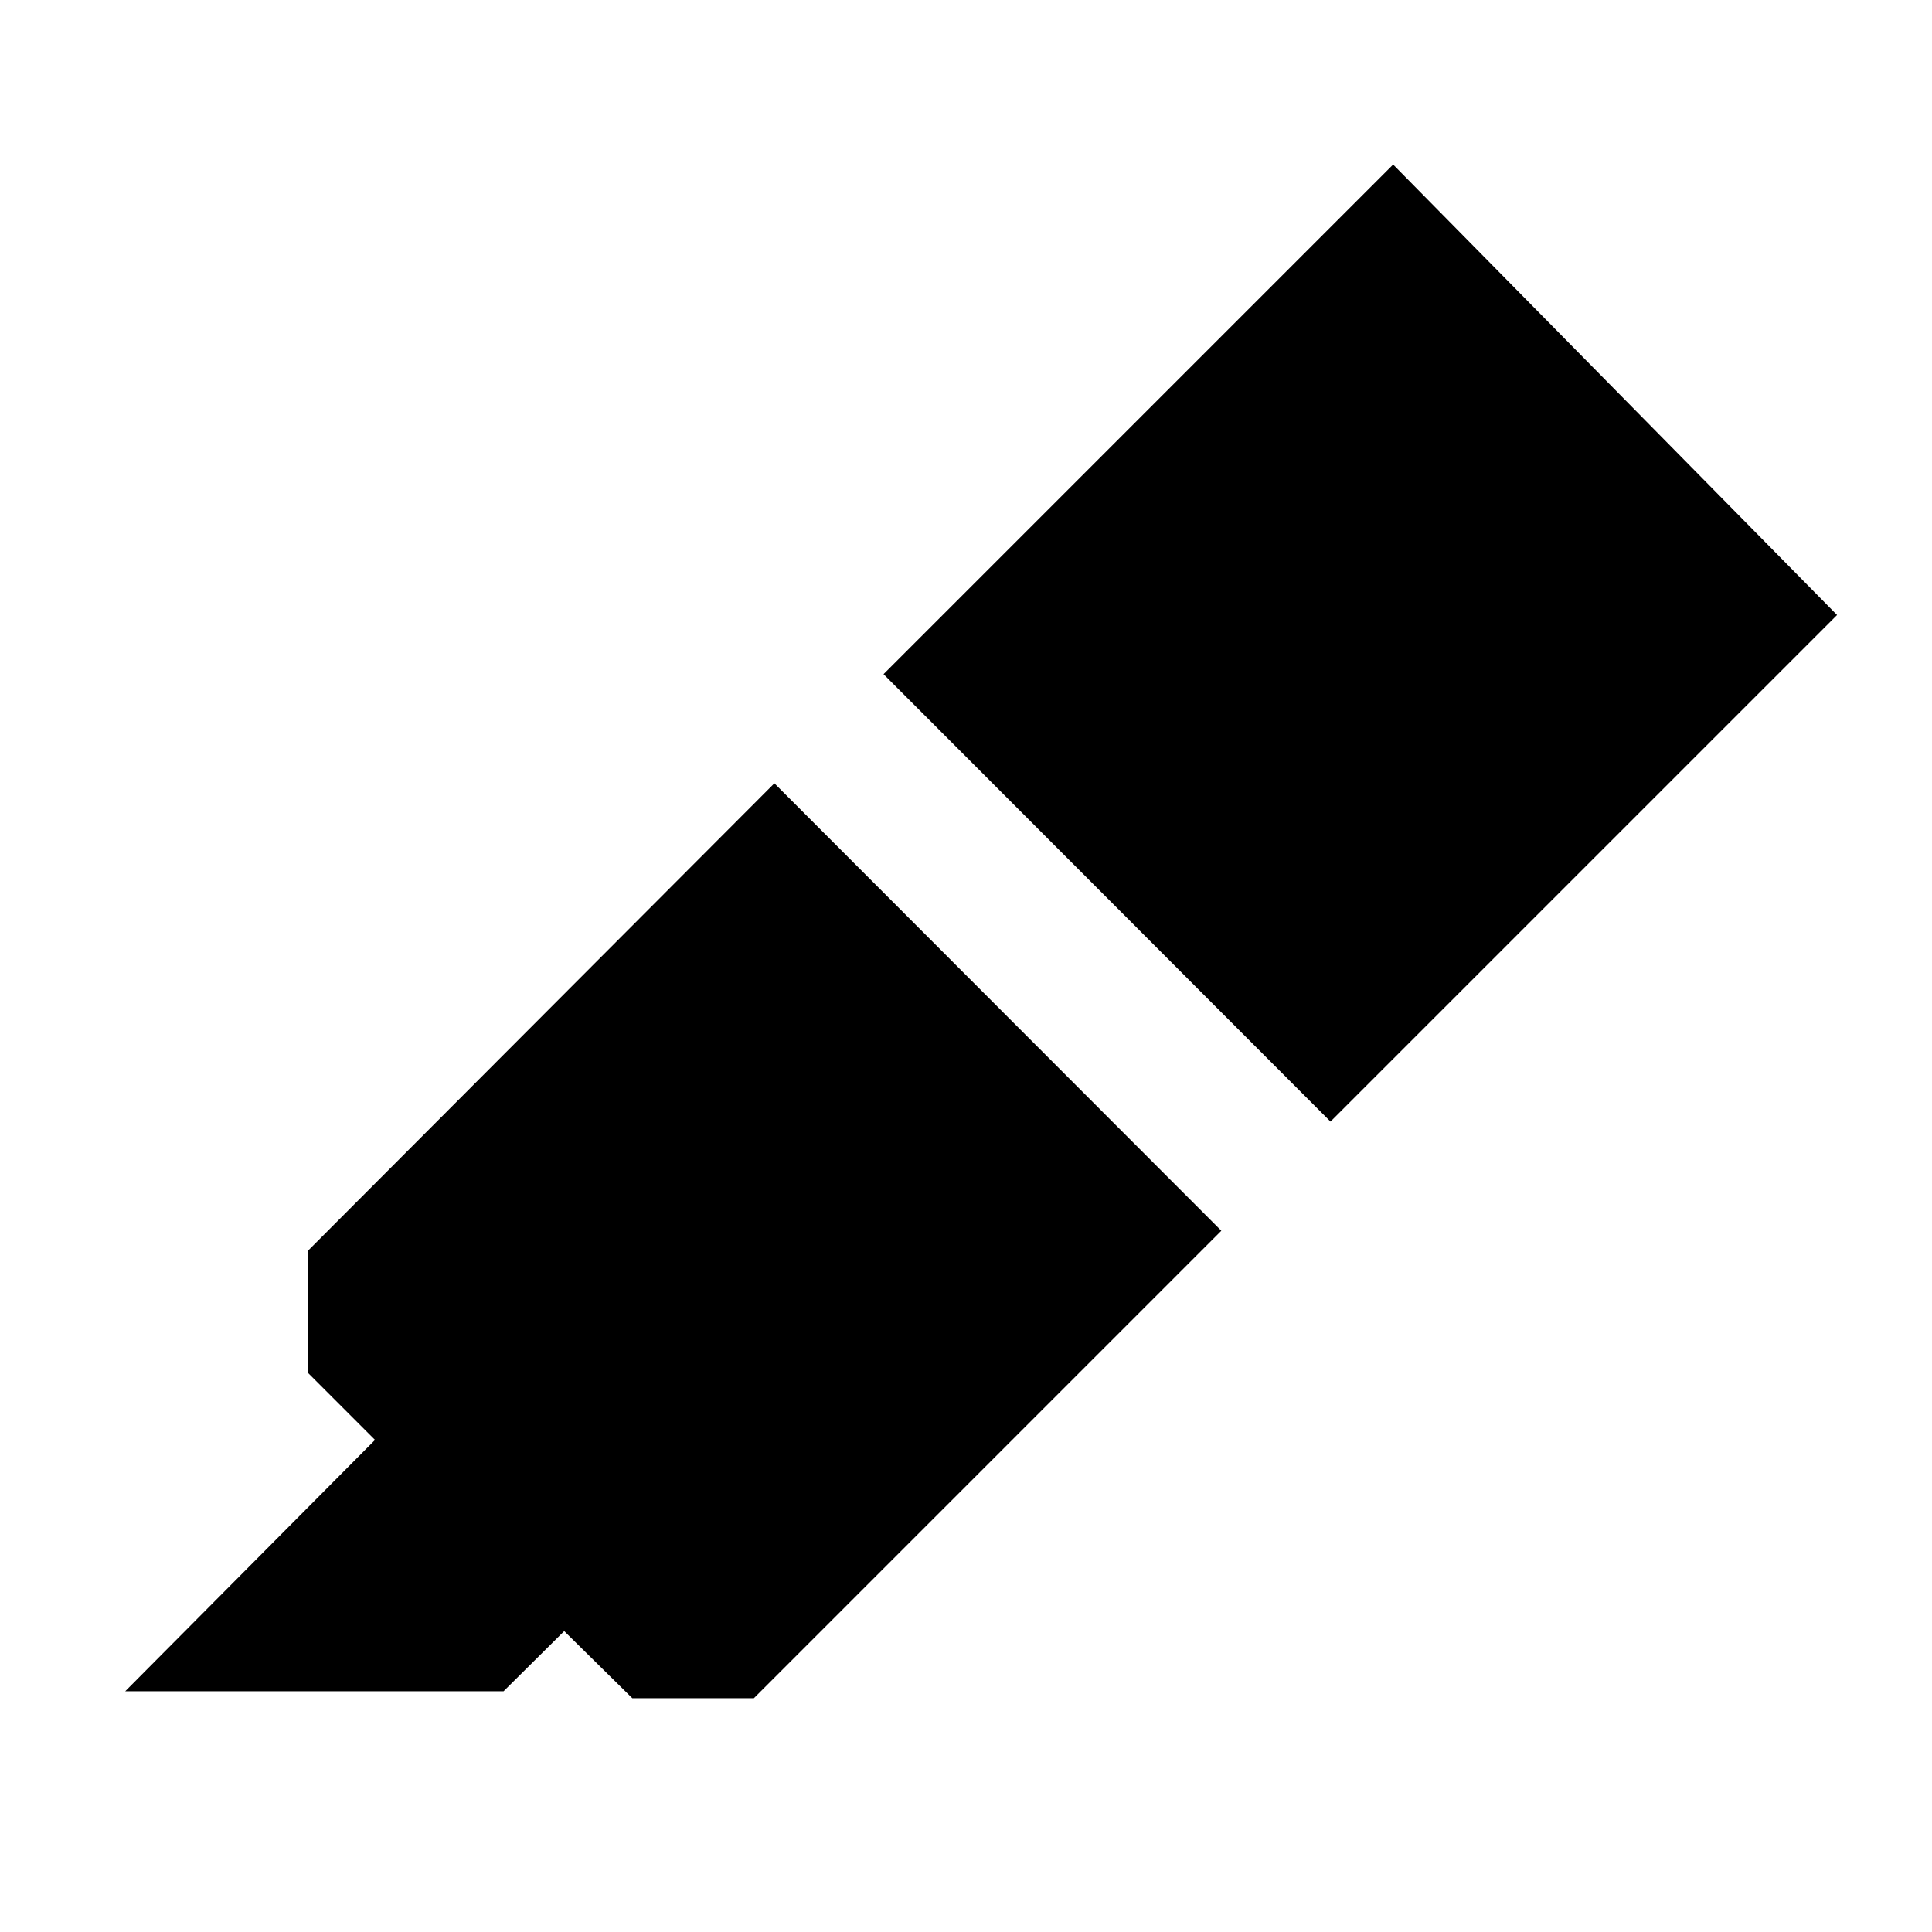 <svg xmlns="http://www.w3.org/2000/svg" height="24" viewBox="0 -960 960 960" width="24"><path d="m62.22-119.63 124.13-124.89L153-277.87v-60.63l231.78-232.28 222.09 222.32-232.28 232.29H314.2l-33.85-33.35-30.13 29.89h-188Zm376.8-505.39 253.22-253.22 220.59 223.83L661.11-402.7 439.02-625.02Z"/></svg>
